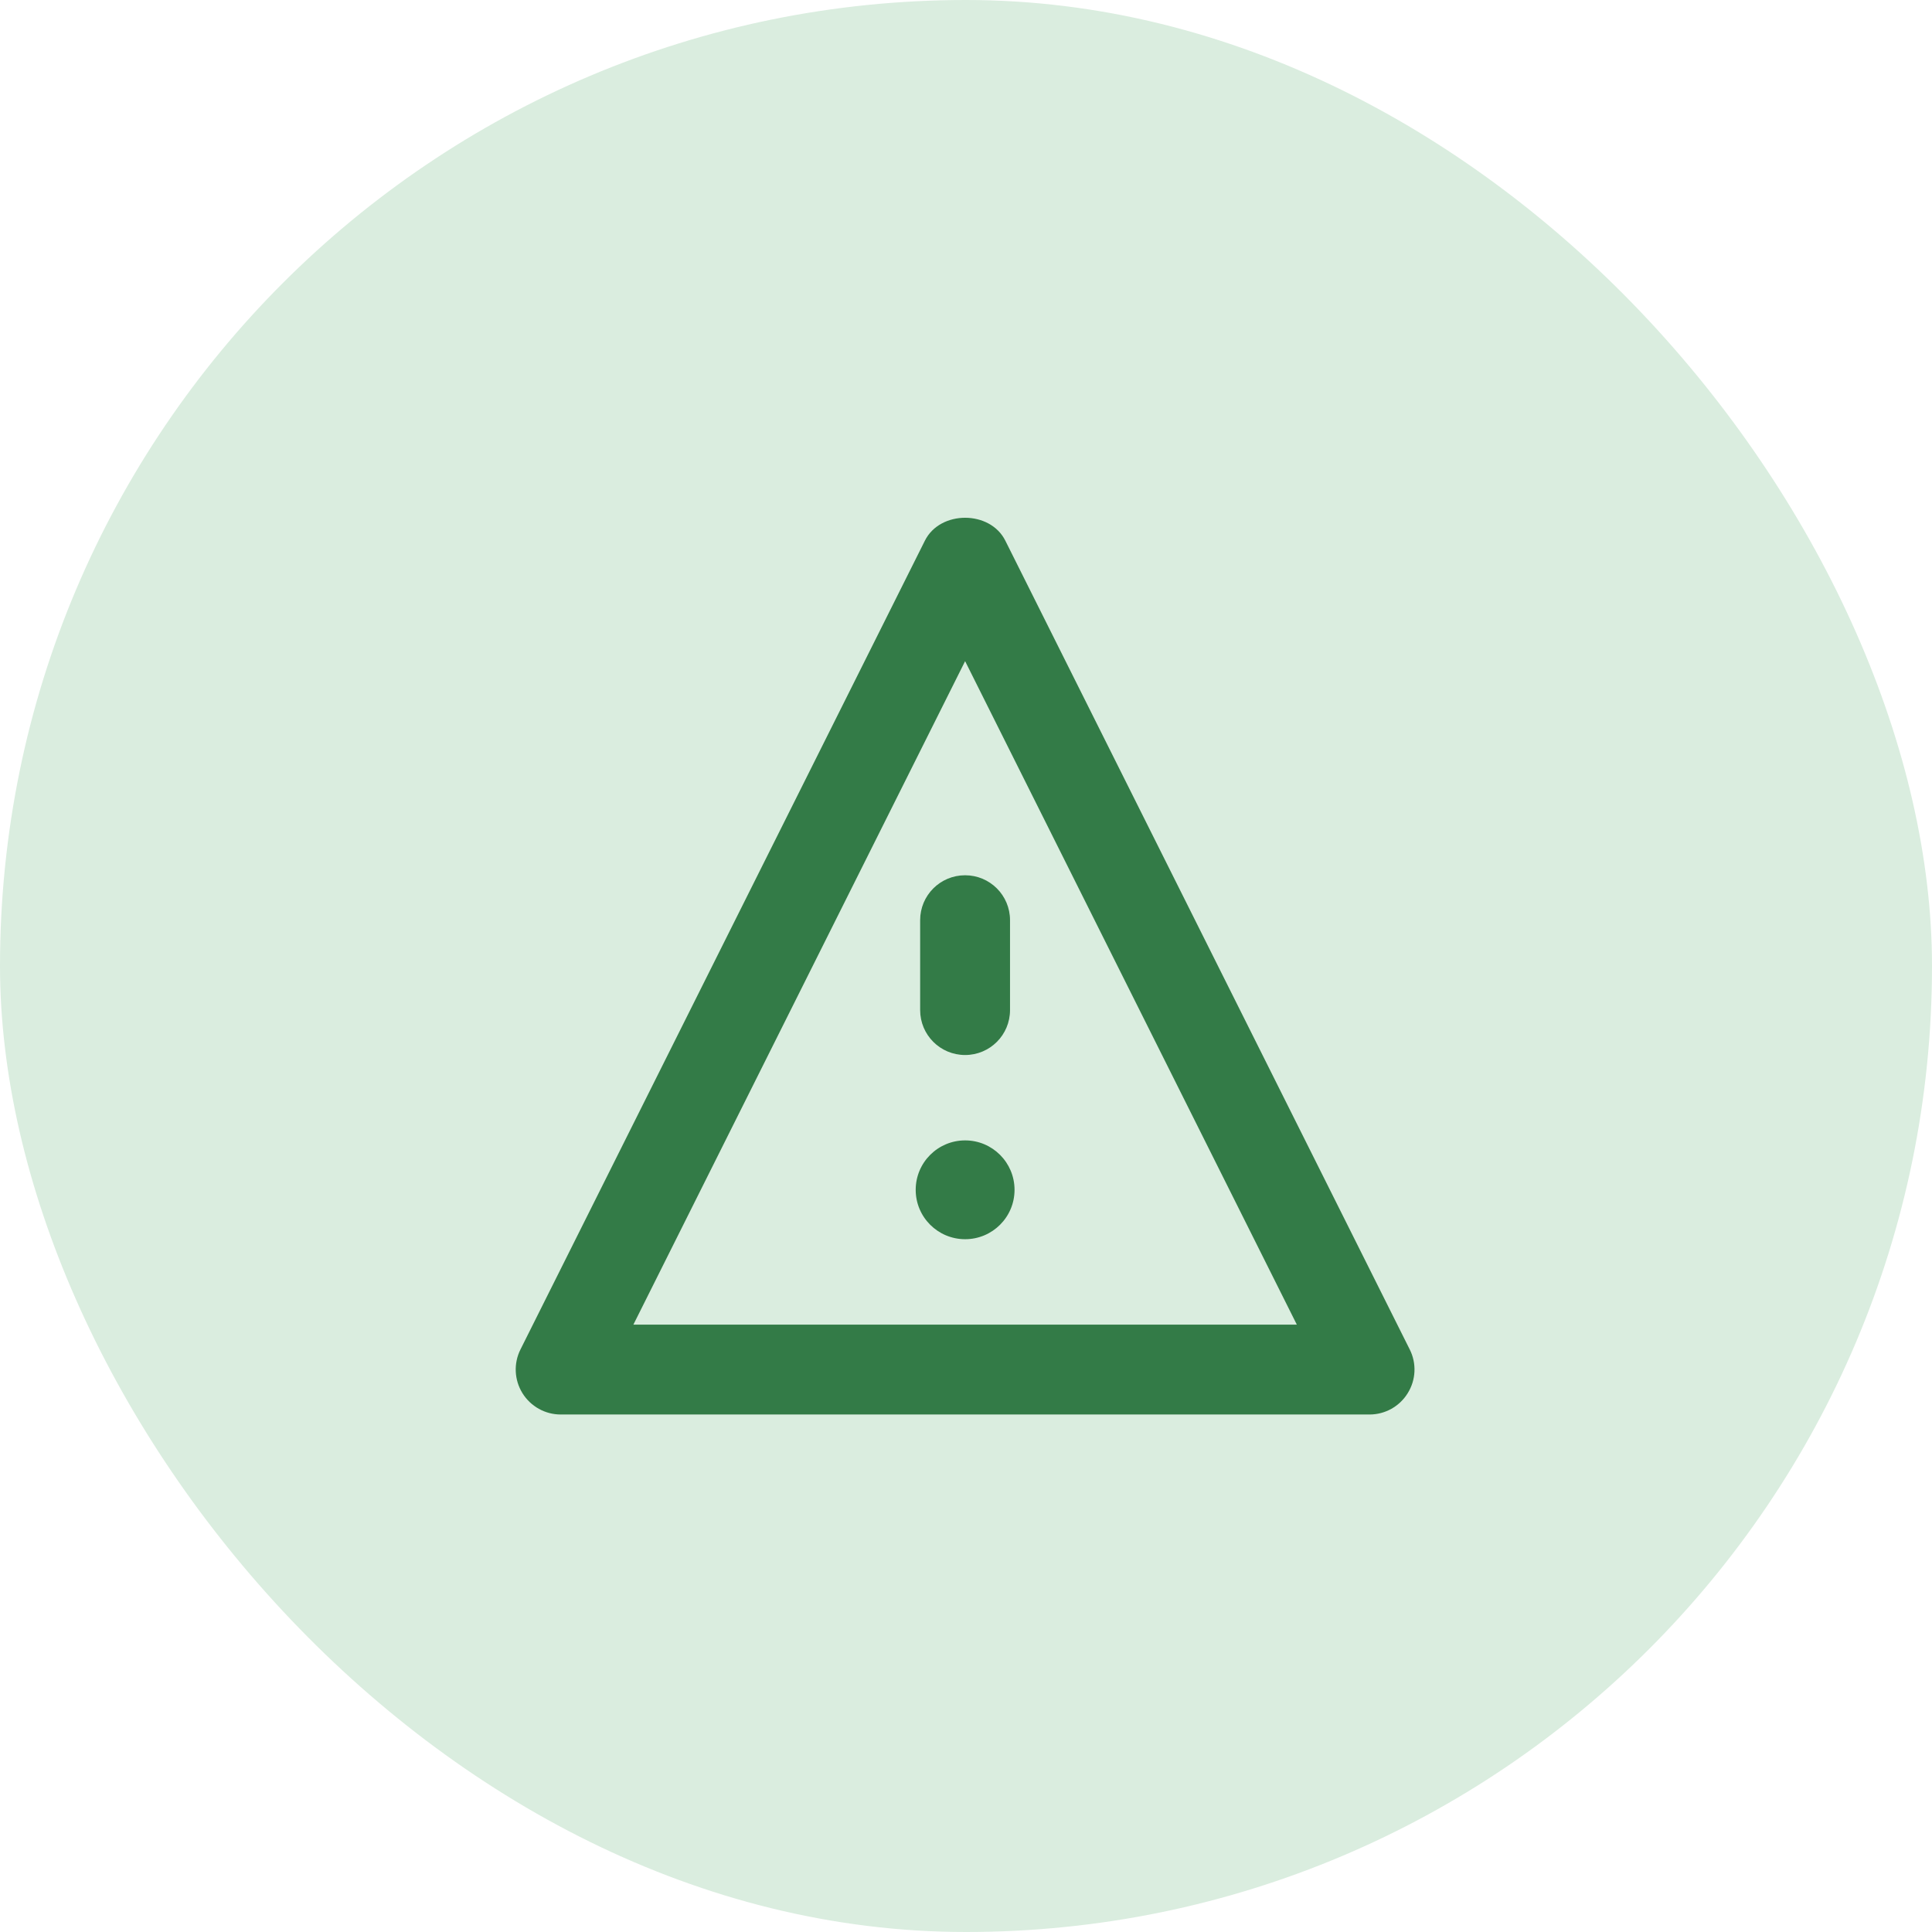 <svg width="56" height="56" viewBox="0 0 56 56" fill="none" xmlns="http://www.w3.org/2000/svg">
<rect width="56" height="56" rx="28" fill="#DAEDDF"/>
<path fill-rule="evenodd" clip-rule="evenodd" d="M29.139 15.67C28.697 14.787 27.252 14.787 26.809 15.67L15.086 39.115C14.884 39.518 14.906 39.997 15.143 40.381C15.382 40.766 15.8 41 16.252 41H39.697C40.149 41 40.567 40.766 40.804 40.381C41.043 39.997 41.065 39.518 40.862 39.115L29.139 15.67ZM18.359 38.395L27.974 19.164L37.589 38.395H18.359ZM26.671 29.277C26.671 29.998 27.253 30.58 27.974 30.58C28.694 30.58 29.276 29.998 29.276 29.277V26.672C29.276 25.952 28.694 25.37 27.974 25.37C27.253 25.37 26.671 25.952 26.671 26.672V29.277ZM26.542 34.488C26.542 35.279 27.184 35.919 27.975 35.919C28.765 35.919 29.407 35.279 29.407 34.488C29.407 33.696 28.765 33.055 27.975 33.055C27.184 33.055 26.542 33.696 26.542 34.488Z" fill="#337B47"/>
</svg>
